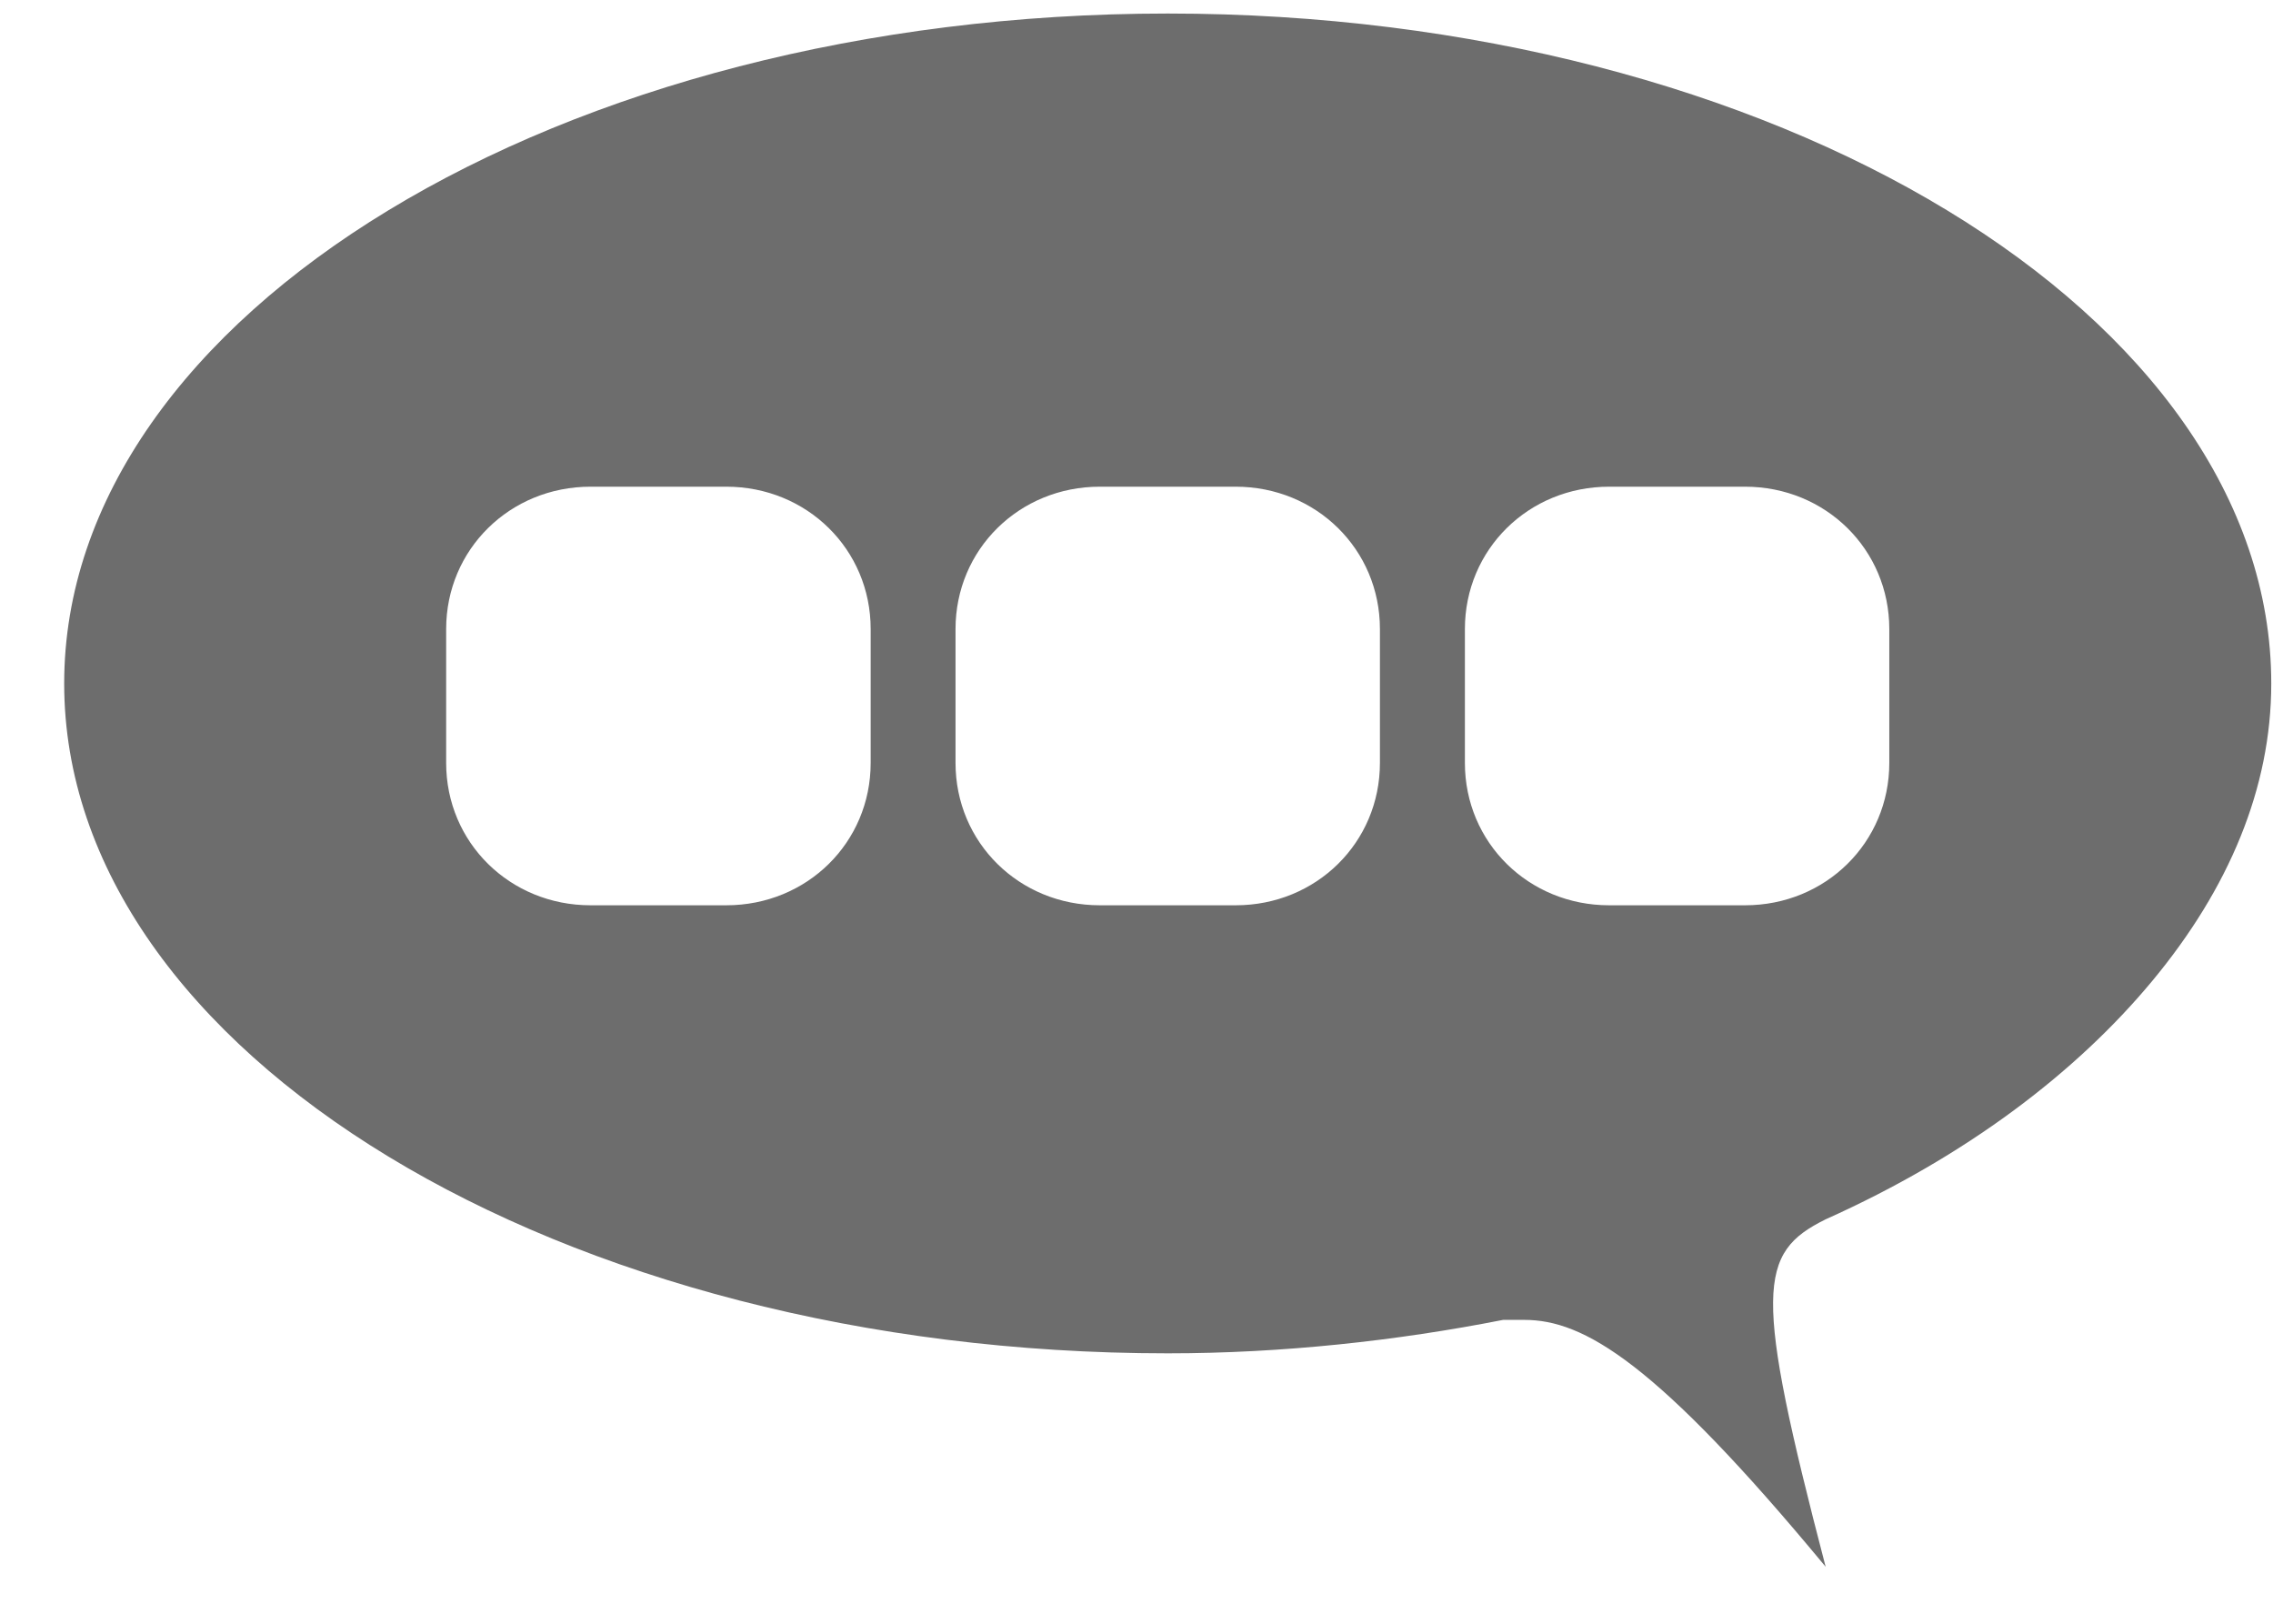 <svg xmlns="http://www.w3.org/2000/svg" width="21" height="15" viewBox="0 0 21 15" fill="none">
  <path d="M10.789 0.125C5.181 0.125 0.593 2.91 0.593 6.314C0.593 9.717 5.181 12.502 10.789 12.502C11.848 12.502 12.906 12.386 13.887 12.193H13.926C14.004 12.193 14.043 12.193 14.083 12.193C14.632 12.193 15.298 12.579 16.867 14.474C16.2 11.922 16.239 11.574 16.867 11.264C18.161 10.684 19.18 9.911 19.886 9.06C20.592 8.209 20.984 7.28 20.984 6.314C20.984 2.91 16.396 0.125 10.789 0.125ZM8.044 7.048C8.044 7.783 7.456 8.363 6.71 8.363H5.456C4.711 8.363 4.122 7.783 4.122 7.048V5.811C4.122 5.076 4.711 4.496 5.456 4.496H6.71C7.456 4.496 8.044 5.076 8.044 5.811V7.048ZM12.749 7.048C12.749 7.783 12.161 8.363 11.416 8.363H10.161C9.416 8.363 8.828 7.783 8.828 7.048V5.811C8.828 5.076 9.416 4.496 10.161 4.496H11.416C12.161 4.496 12.749 5.076 12.749 5.811V7.048ZM17.455 7.048C17.455 7.783 16.867 8.363 16.122 8.363H14.867C14.122 8.363 13.534 7.783 13.534 7.048V5.811C13.534 5.076 14.122 4.496 14.867 4.496H16.122C16.867 4.496 17.455 5.076 17.455 5.811V7.048Z" fill="#6D6D6D"/>
</svg>